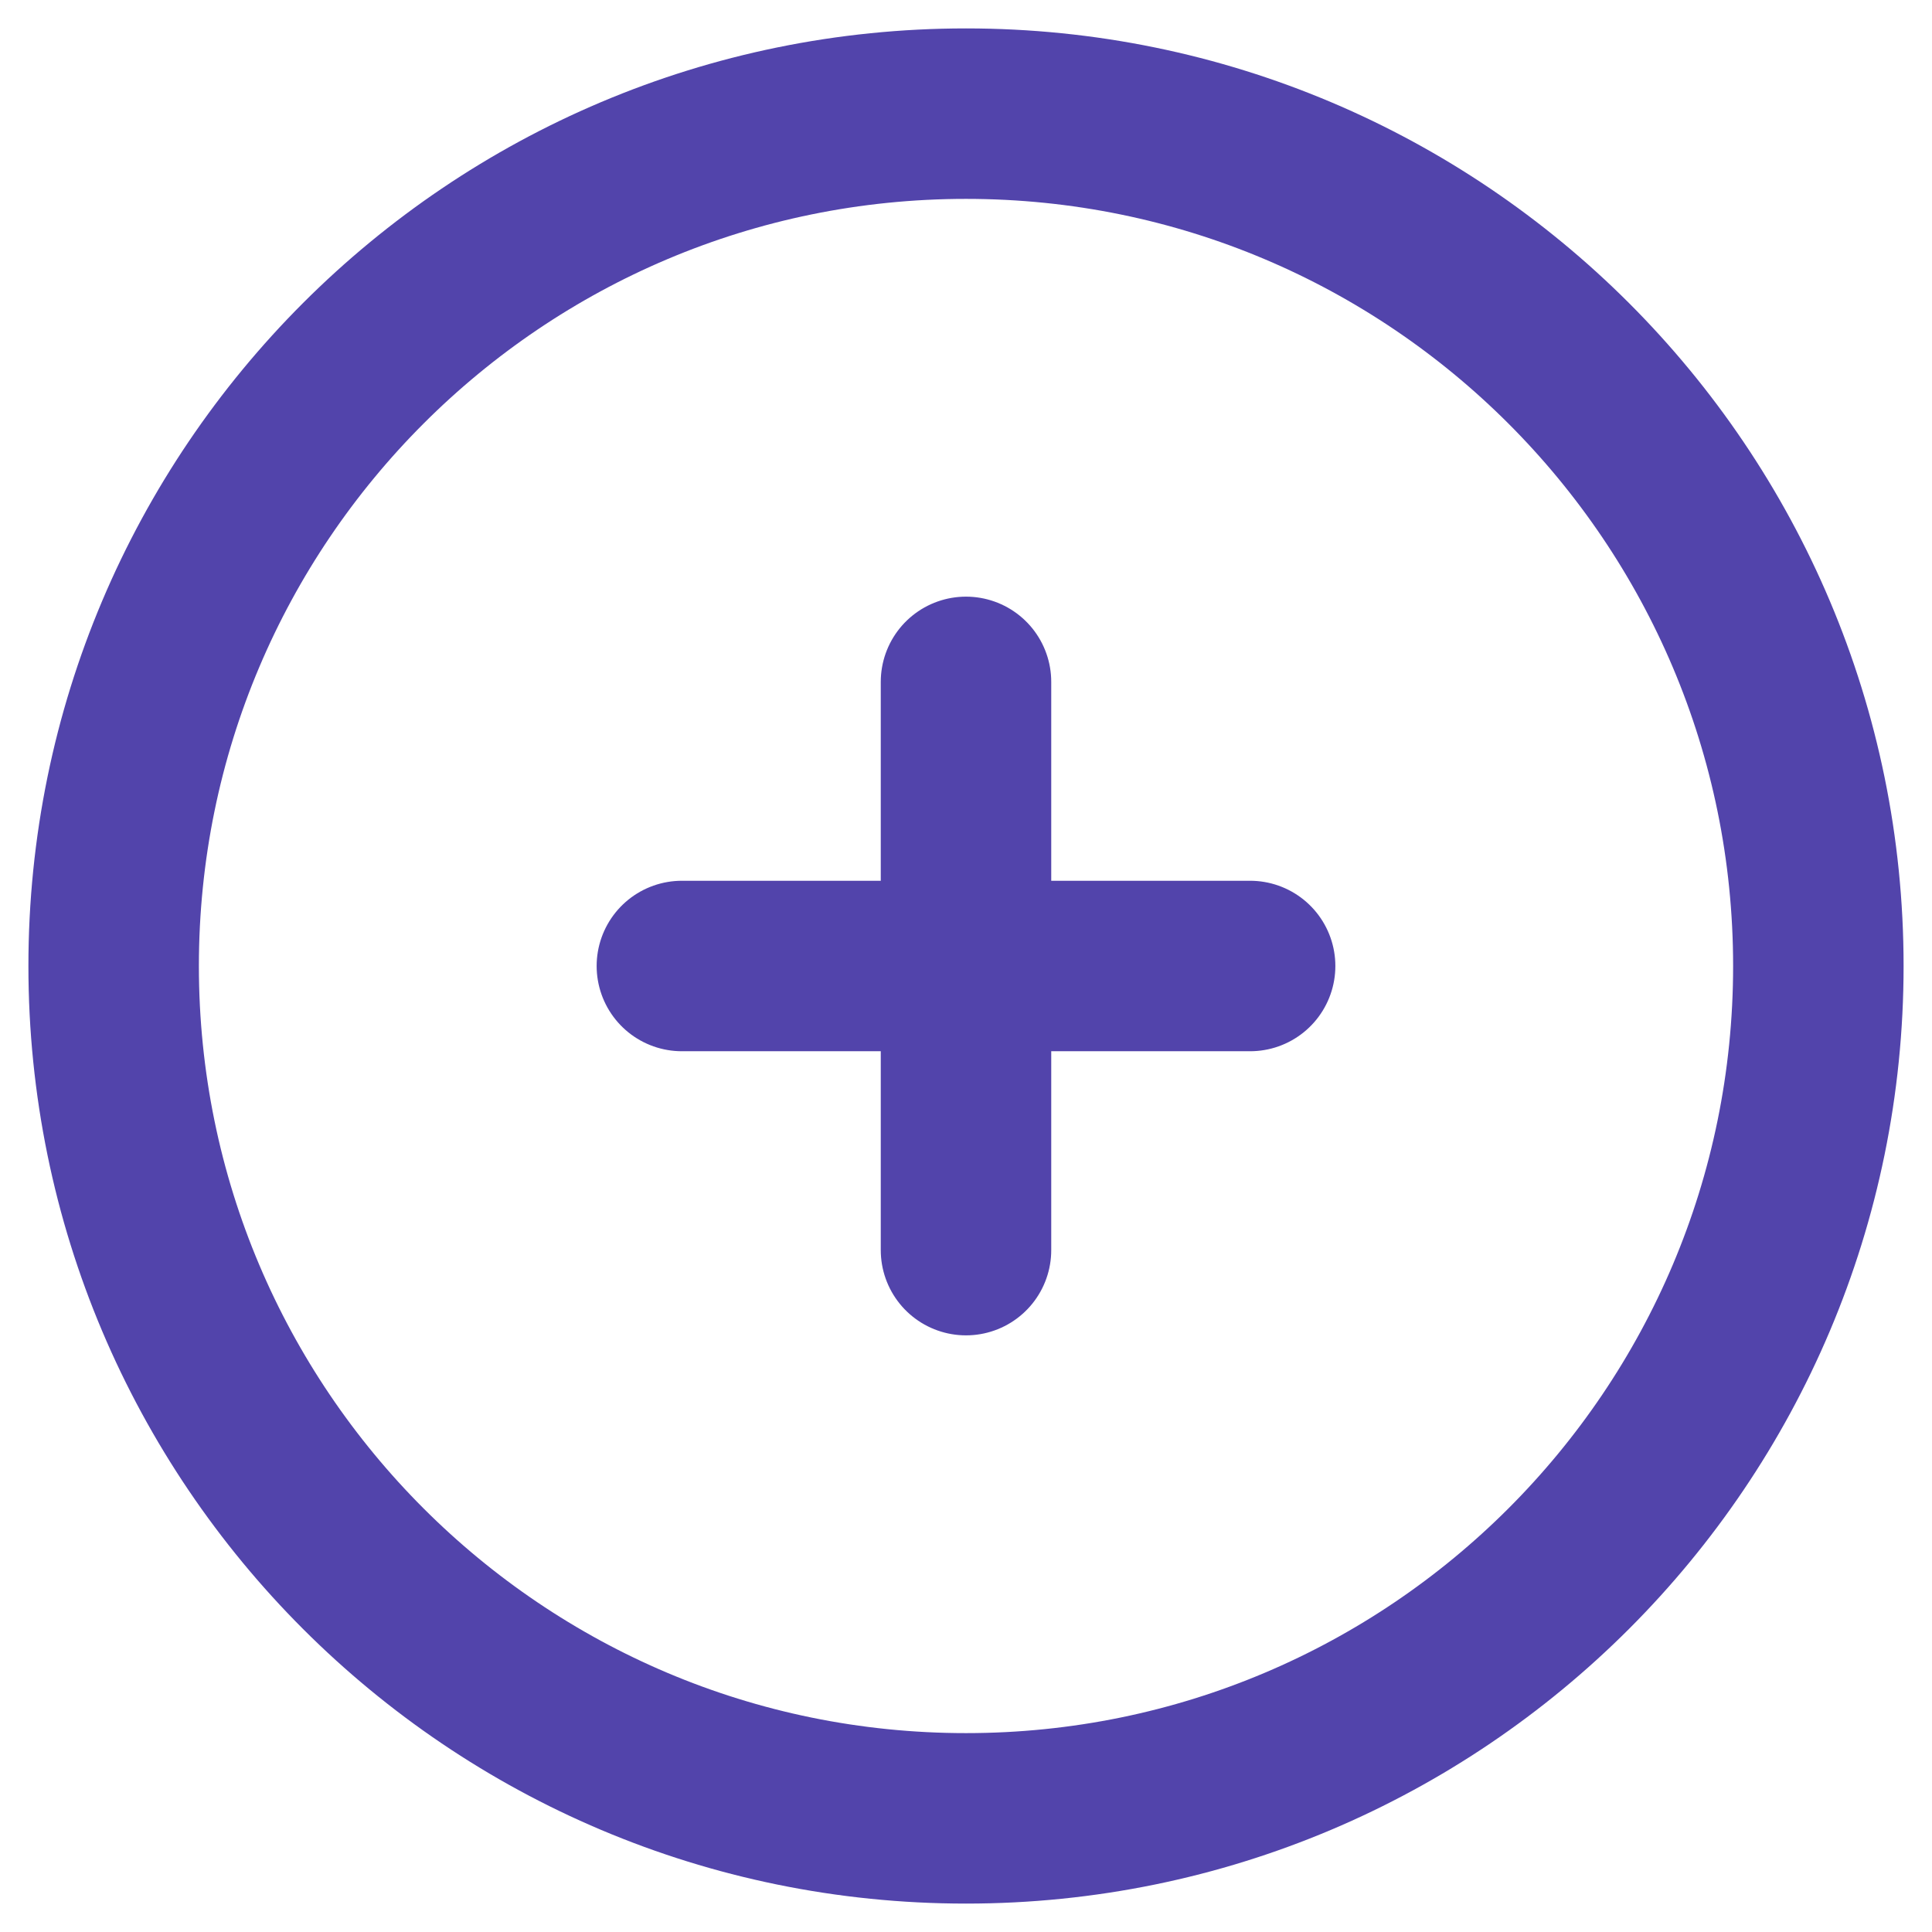 <svg preserveAspectRatio="none" width="100%" height="100%" overflow="visible" style="display: block;" viewBox="0 0 17 17" fill="none" xmlns="http://www.w3.org/2000/svg">
<path id="Icon" d="M8.5 6V8.5M8.5 8.5V11M8.5 8.5H11M8.5 8.5H6M16 8.5C16 12.642 12.642 16 8.5 16C4.358 16 1 12.642 1 8.5C1 4.358 4.358 1 8.5 1C12.642 1 16 4.358 16 8.5Z" stroke="#5244AB" stroke-width="1.5" stroke-linecap="round" stroke-linejoin="round"/>
</svg>
